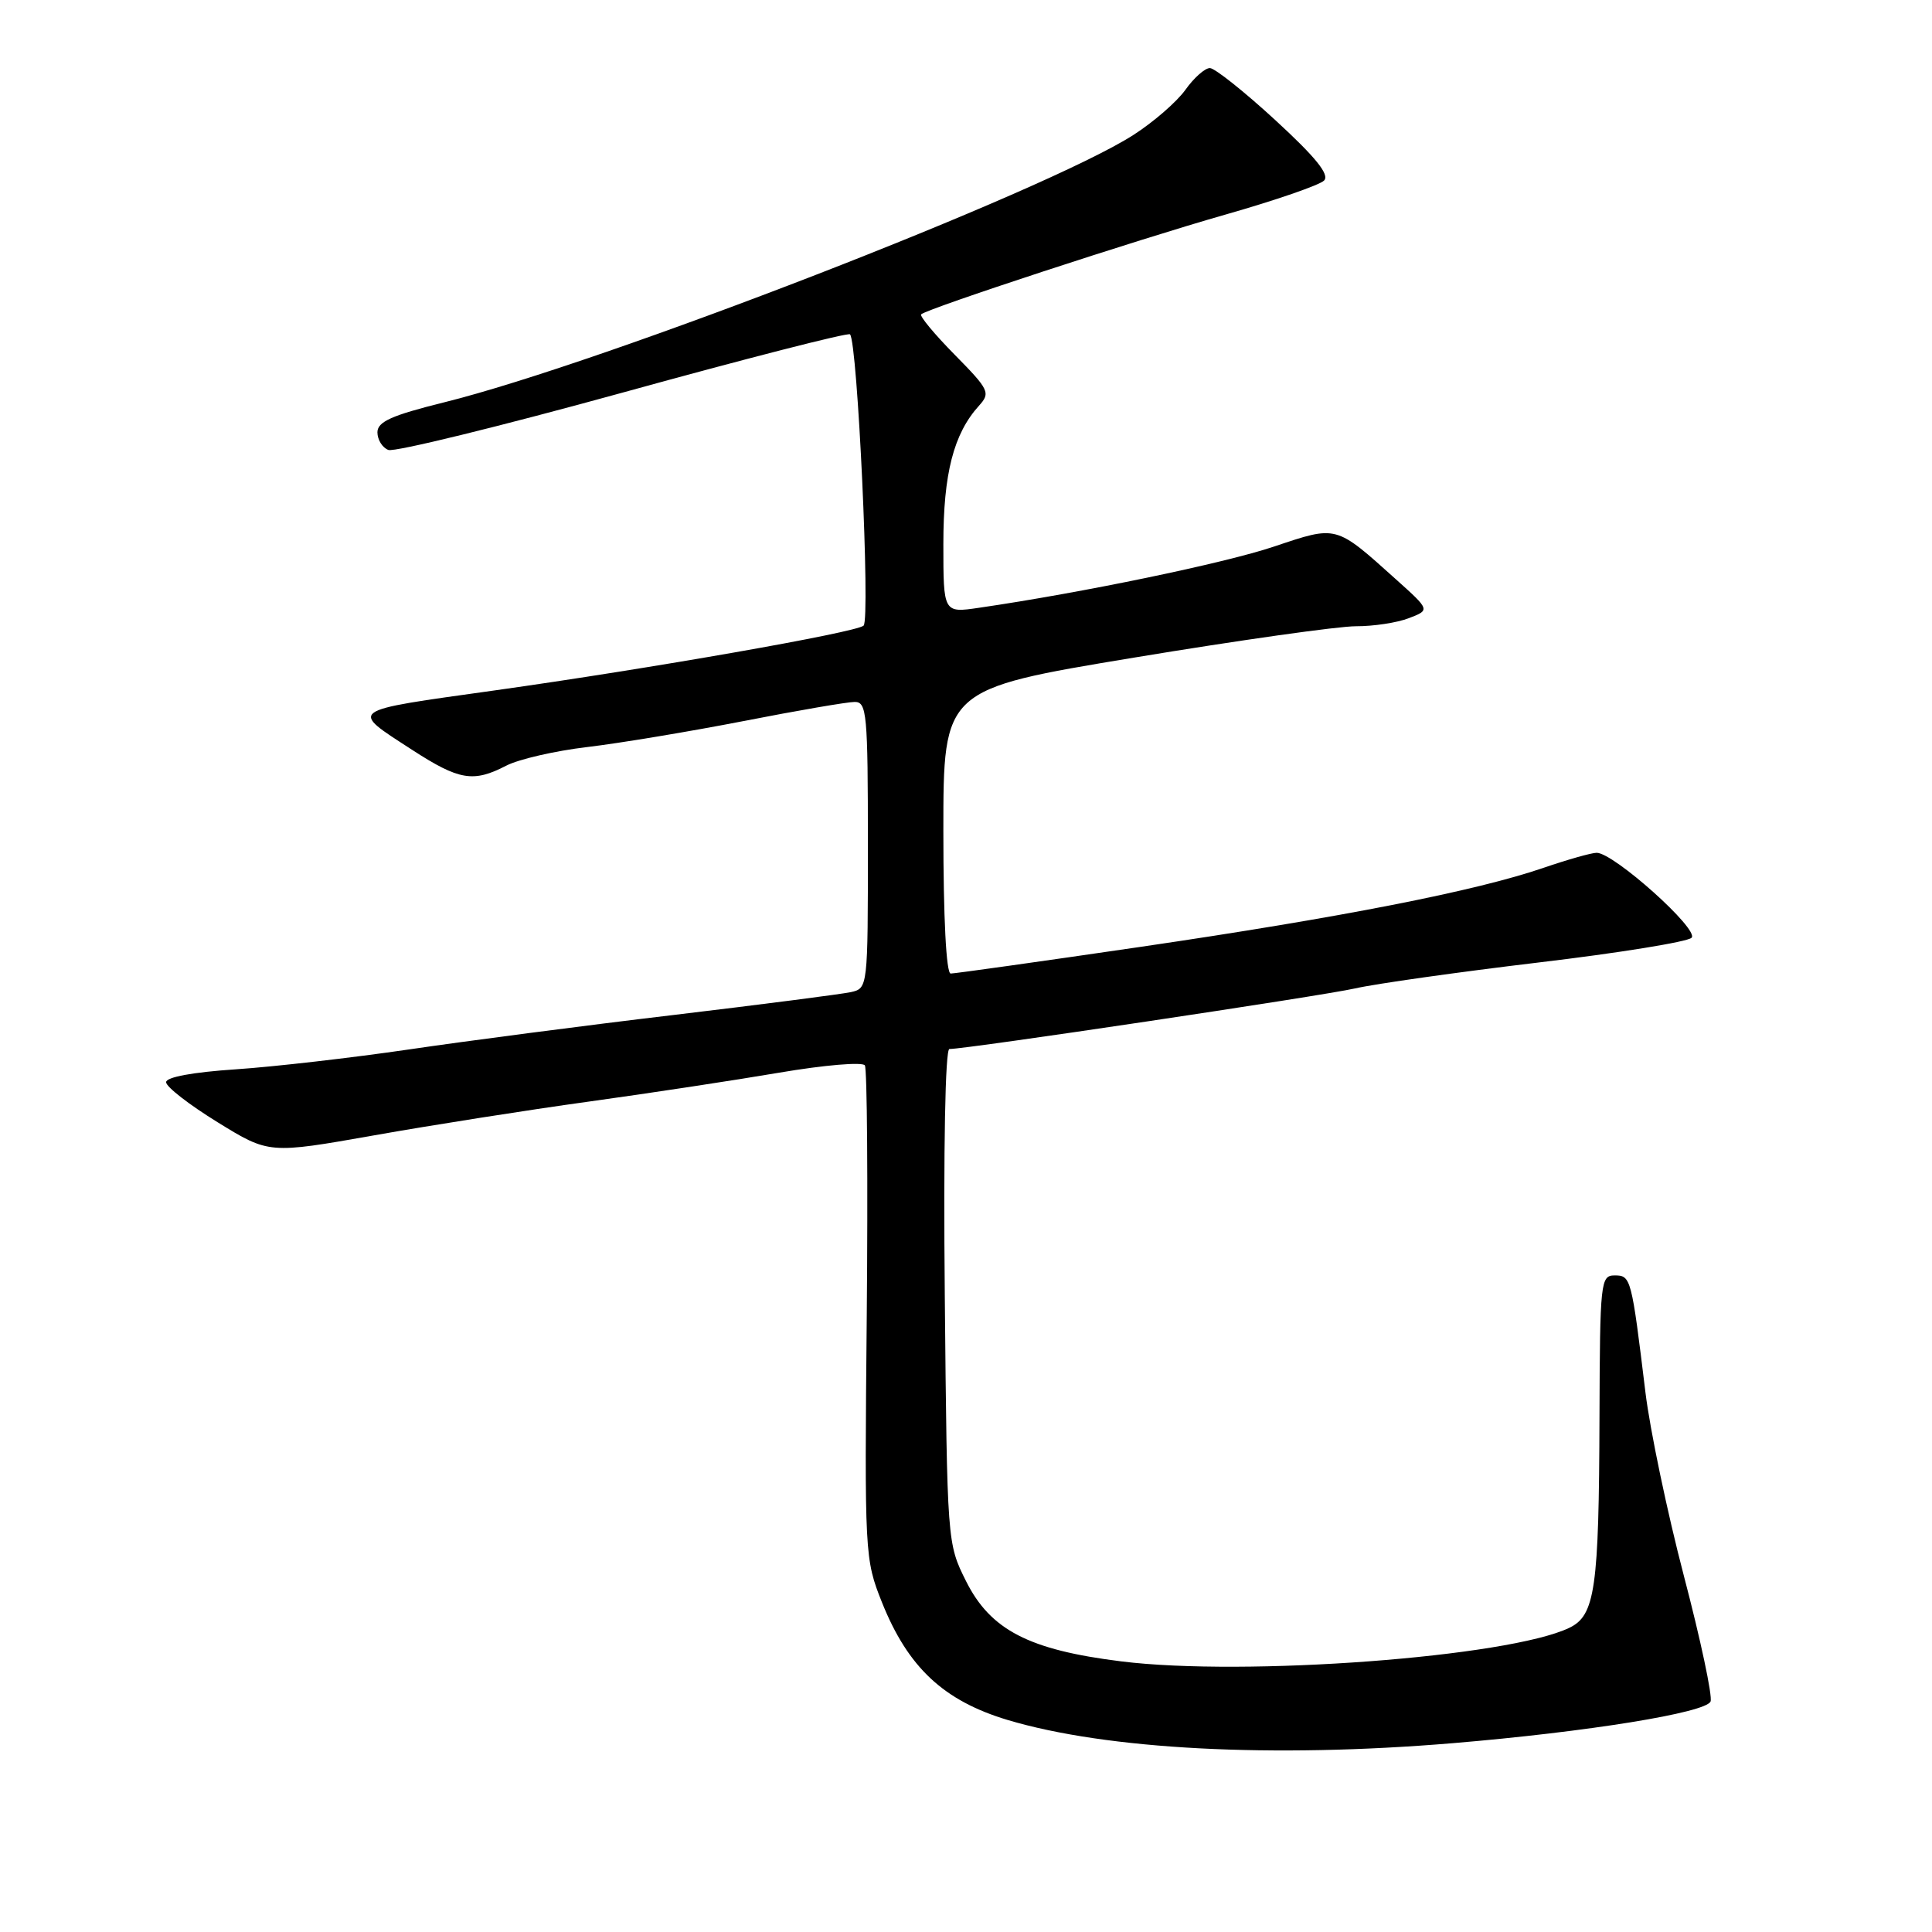 <?xml version="1.0" encoding="UTF-8" standalone="no"?>
<!DOCTYPE svg PUBLIC "-//W3C//DTD SVG 1.1//EN" "http://www.w3.org/Graphics/SVG/1.1/DTD/svg11.dtd" >
<svg xmlns="http://www.w3.org/2000/svg" xmlns:xlink="http://www.w3.org/1999/xlink" version="1.1" viewBox="0 0 256 256">
 <g >
 <path fill="currentColor"
d=" M 192.50 230.98 C 210.40 229.48 226.08 226.94 226.66 225.45 C 226.93 224.75 225.34 217.27 223.13 208.84 C 220.92 200.40 218.63 189.45 218.03 184.50 C 216.18 169.30 216.11 169.00 213.95 169.00 C 212.09 169.00 212.00 169.83 211.94 187.75 C 211.87 210.53 211.37 214.06 207.93 215.70 C 199.86 219.57 164.97 222.18 148.56 220.14 C 136.33 218.62 131.24 215.98 128.00 209.50 C 125.51 204.52 125.50 204.39 125.19 171.75 C 125.00 152.13 125.25 139.00 125.80 139.00 C 128.12 139.00 175.15 131.97 179.56 130.97 C 182.28 130.35 193.20 128.81 203.83 127.54 C 214.46 126.28 223.60 124.80 224.14 124.26 C 225.21 123.19 213.83 113.00 211.57 113.00 C 210.88 113.00 207.71 113.90 204.53 114.99 C 195.60 118.06 177.69 121.57 151.16 125.46 C 137.84 127.41 126.50 129.00 125.97 129.00 C 125.38 129.00 125.00 121.63 125.00 110.16 C 125.00 91.32 125.00 91.32 150.25 87.14 C 164.14 84.84 177.38 82.97 179.68 82.98 C 181.99 82.99 185.14 82.51 186.68 81.91 C 189.50 80.83 189.50 80.83 185.00 76.79 C 176.91 69.52 177.21 69.61 168.82 72.42 C 162.26 74.63 143.34 78.55 129.75 80.53 C 125.00 81.23 125.00 81.23 125.00 72.08 C 125.00 62.75 126.36 57.47 129.72 53.76 C 131.27 52.05 131.08 51.65 126.49 46.99 C 123.81 44.27 121.82 41.87 122.06 41.65 C 122.94 40.86 150.56 31.80 162.32 28.45 C 168.96 26.56 174.87 24.52 175.45 23.92 C 176.20 23.14 174.33 20.83 169.00 15.93 C 164.88 12.14 160.97 9.03 160.32 9.02 C 159.67 9.01 158.21 10.30 157.08 11.89 C 155.95 13.48 152.84 16.18 150.17 17.89 C 138.55 25.35 79.93 48.08 58.82 53.32 C 51.88 55.04 50.02 55.88 50.01 57.28 C 50.01 58.26 50.66 59.32 51.46 59.62 C 52.26 59.93 66.25 56.50 82.54 52.01 C 98.83 47.51 112.37 44.04 112.63 44.30 C 113.63 45.30 115.34 82.06 114.43 82.90 C 113.46 83.80 86.17 88.59 65.50 91.49 C 45.81 94.25 46.25 93.93 54.61 99.36 C 60.85 103.40 62.71 103.72 67.09 101.45 C 68.74 100.60 73.56 99.49 77.79 98.99 C 82.03 98.49 91.35 96.94 98.50 95.55 C 105.65 94.15 112.29 93.01 113.25 93.01 C 114.86 93.00 115.00 94.57 115.00 111.98 C 115.00 130.85 114.99 130.96 112.75 131.46 C 111.51 131.73 100.90 133.10 89.17 134.50 C 77.45 135.89 61.70 137.95 54.17 139.06 C 46.65 140.16 36.34 141.35 31.25 141.69 C 25.56 142.07 22.00 142.72 22.01 143.40 C 22.01 144.01 25.08 146.39 28.83 148.70 C 35.64 152.90 35.64 152.90 49.57 150.44 C 57.23 149.08 70.03 147.07 78.00 145.97 C 85.97 144.87 97.35 143.14 103.28 142.13 C 109.21 141.12 114.31 140.69 114.60 141.17 C 114.90 141.65 115.01 156.55 114.85 174.27 C 114.55 206.00 114.58 206.59 116.86 212.31 C 120.31 220.94 125.03 225.35 133.50 227.90 C 146.62 231.83 168.55 232.98 192.50 230.98 Z "/>
</g>
</svg>